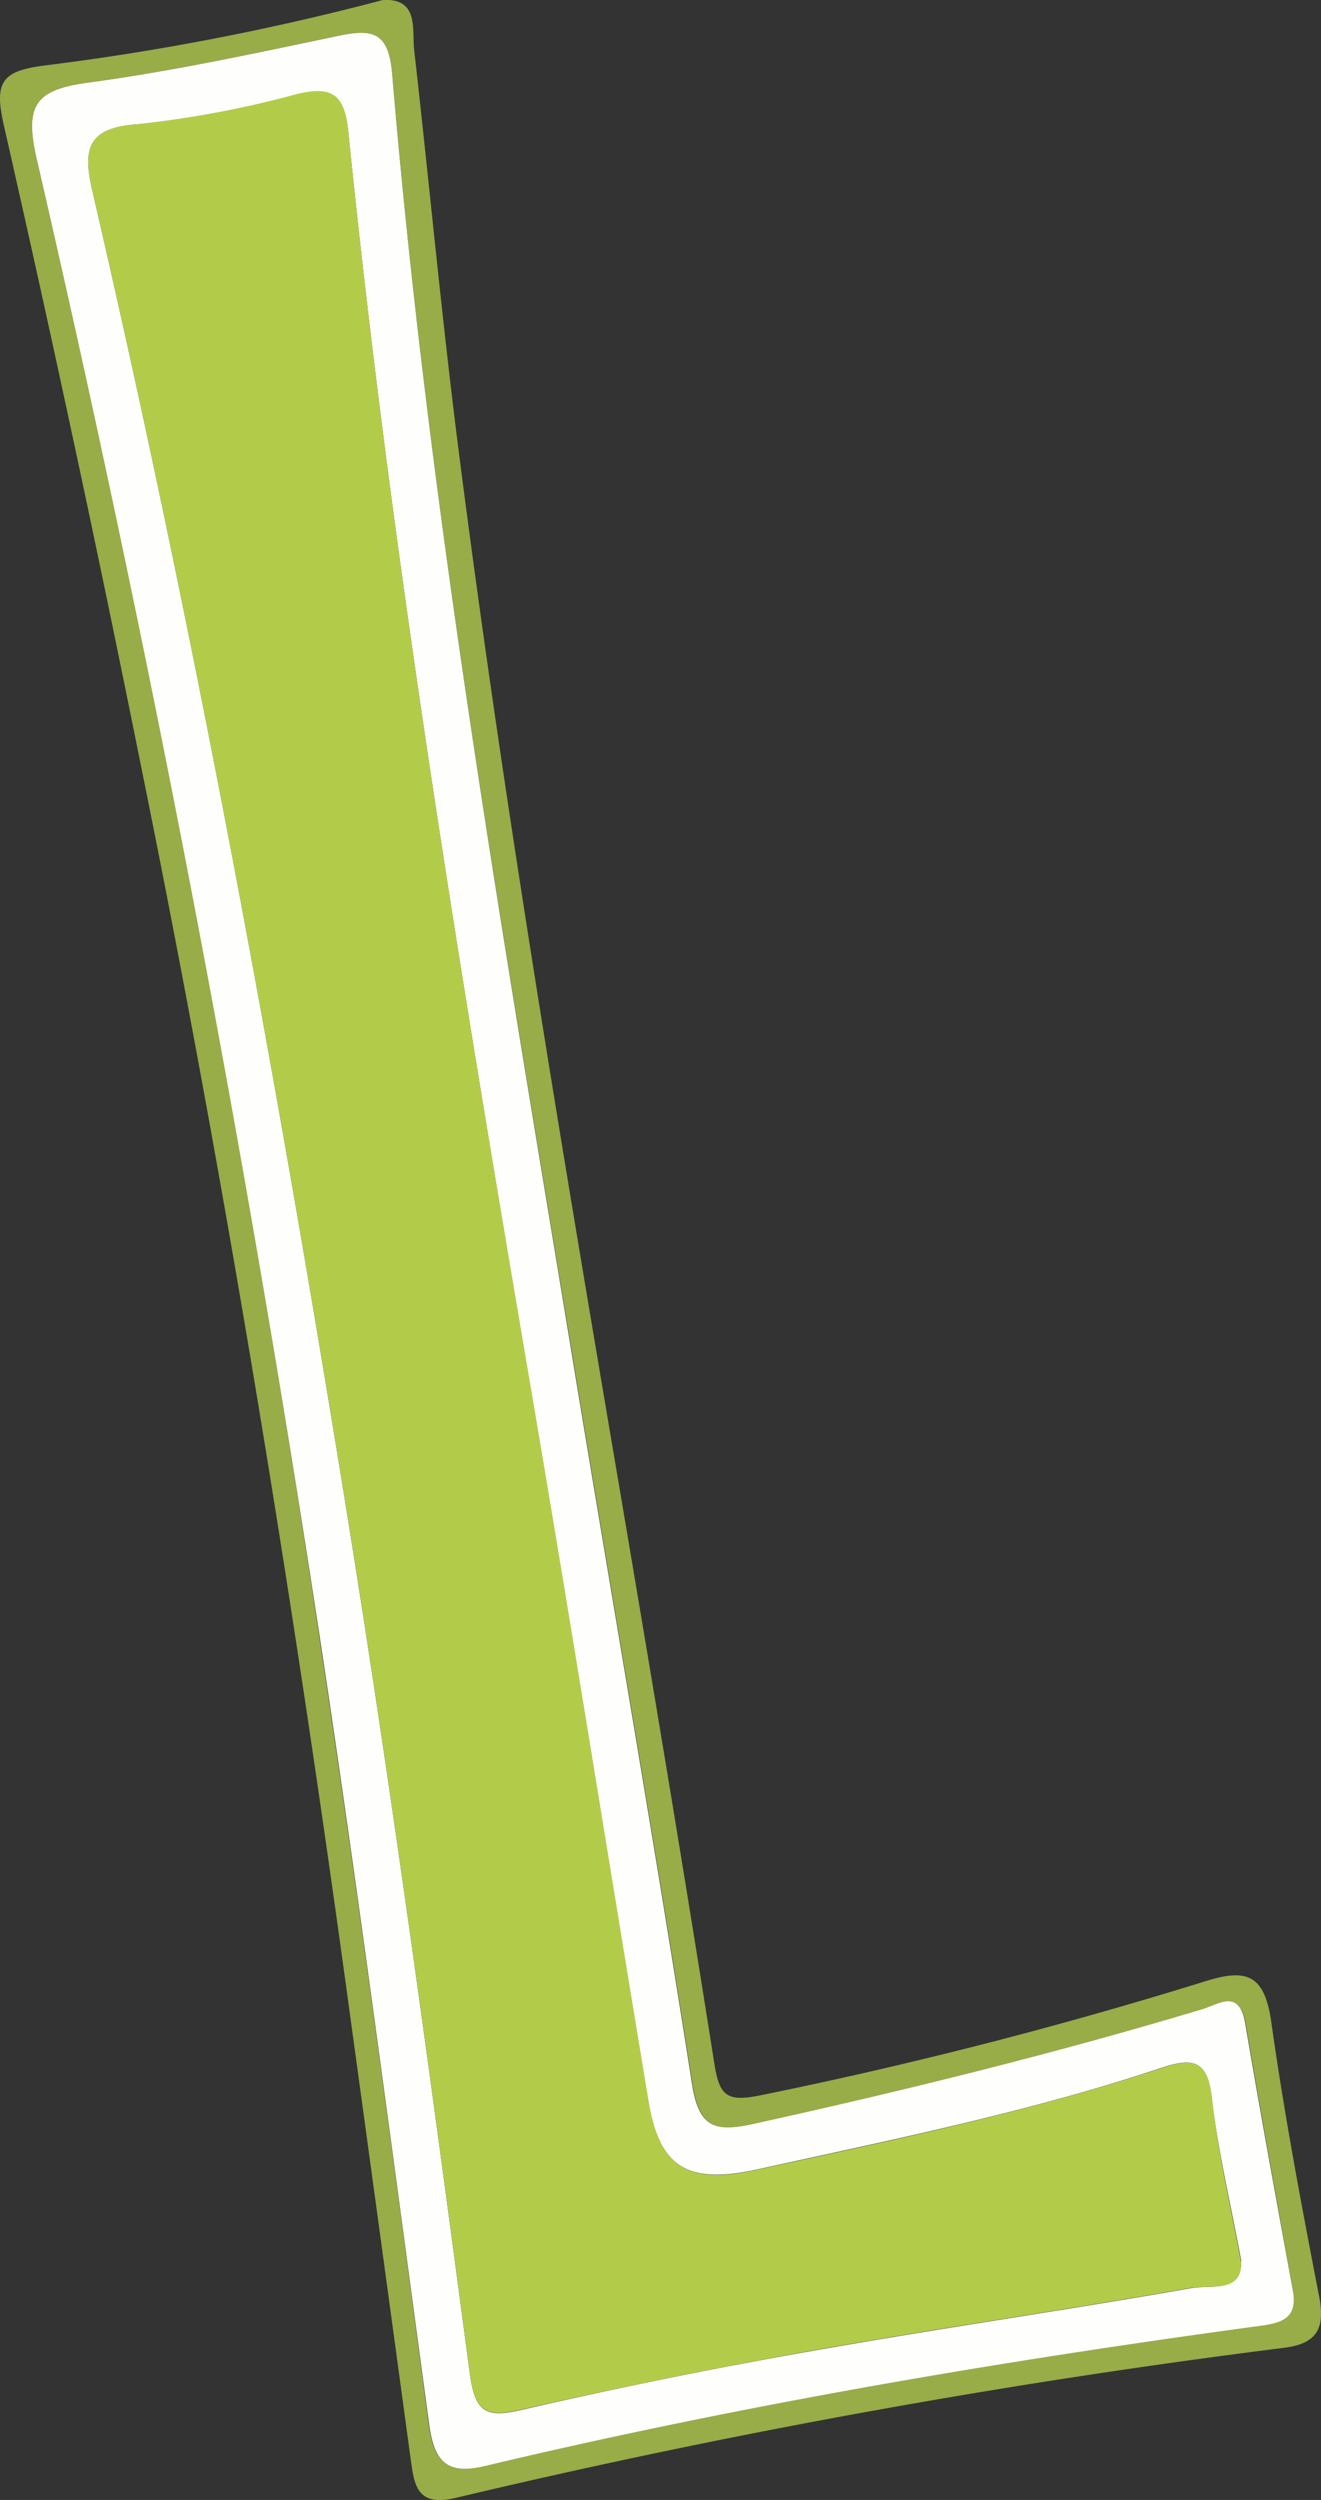 <svg xmlns="http://www.w3.org/2000/svg" width="89.88" height="170.05" viewBox="0 0 89.88 170.05"><rect x="0" y="0" width="89.88" height="170.05" fill="#333333" stroke="none"/><defs><style>.cls-1{fill:#98ac48;}.cls-2{fill:#fefefd;}.cls-3{fill:#b2cc4a;}</style></defs><g id="Layer_2" data-name="Layer 2"><g id="Layer_1-2" data-name="Layer 1"><path class="cls-1" d="M26.05,0c2.4-.13,2,1.87,2.12,3.31,1.06,9.34,1.92,18.71,3.12,28,3,23.37,6.91,46.62,10.85,69.85,2.21,13.05,4.4,26.11,6.46,39.19.35,2.22.84,2.65,3.17,2.17A311,311,0,0,0,82,134.77c2.74-.86,4-.52,4.48,2.65.88,6.28,2.06,12.53,3.27,18.77.43,2.2-.15,3.23-2.38,3.51A531.09,531.09,0,0,0,31,169.91c-2.69.64-2.82-.93-3.07-2.73q-2.14-15.74-4.3-31.48c-3.83-27.94-8.39-55.77-14-83.42Q5.22,30.31.24,8.43C-.4,5.56.15,4.83,3,4.46A173.79,173.79,0,0,0,26.05,0ZM88,156c-1.09-6.12-2.21-12.24-3.25-18.37-.4-2.34-1.76-1.29-2.91-.94-10.1,3-20.32,5.55-30.62,7.82-2.61.57-3.66.15-4.12-2.82-2.59-16.6-5.47-33.15-8.19-49.72C34.14,63.09,29.13,34.28,26.69,5.11,26.45,2.18,25.41,1.94,23,2.44,17.34,3.63,11.66,4.86,5.93,5.63c-3.63.49-4.26,1.63-3.41,5.28Q14.19,61,21.8,111.82c2.67,17.65,5,35.37,7.37,53.07.33,2.43,1.12,3.47,3.79,2.83,17.45-4.15,35.11-7.15,52.87-9.55C87.15,158,88.19,157.67,88,156Z"/><path class="cls-2" d="M88,156c.22,1.69-.82,2-2.14,2.19-17.76,2.4-35.42,5.4-52.87,9.55-2.67.64-3.46-.4-3.79-2.83-2.4-17.7-4.7-35.42-7.37-53.07Q14.11,61,2.52,10.91C1.67,7.26,2.3,6.12,5.93,5.63c5.73-.77,11.41-2,17.08-3.19,2.4-.5,3.44-.26,3.68,2.67,2.44,29.17,7.45,58,12.19,86.84,2.72,16.57,5.6,33.12,8.19,49.72.46,3,1.51,3.39,4.12,2.82,10.3-2.27,20.52-4.79,30.62-7.82,1.15-.35,2.51-1.4,2.91.94C85.76,143.74,86.88,149.86,88,156Zm-3.54-2.18c-.73-3.94-1.57-7.43-2-11-.28-2.6-1.14-2.93-3.48-2.15-9,3-18.31,4.89-27.57,6.92-4.64,1-6.55-.18-7.3-4.67-2.7-16.26-5.29-32.55-8.06-48.81C31.25,65.84,26.59,37.53,23.7,9c-.26-2.59-1.12-3.12-3.44-2.59A69,69,0,0,1,9.41,8.45C5.94,8.68,5.62,10.13,6.29,13c6.87,29.61,12.4,59.48,17.25,89.5,3.16,19.58,5.81,39.24,8.42,58.91.37,2.8,1.17,3.06,3.64,2.49q9.81-2.26,19.73-4c8.56-1.52,17.17-2.75,25.73-4.26C82.3,155.4,84.58,156,84.43,153.8Z"/><path class="cls-3" d="M84.43,153.8c.15,2.23-2.13,1.6-3.37,1.82-8.56,1.51-17.17,2.74-25.73,4.26q-9.91,1.77-19.73,4c-2.47.57-3.27.31-3.64-2.49-2.61-19.67-5.26-39.33-8.42-58.91C18.69,72.49,13.16,42.62,6.29,13c-.67-2.88-.35-4.33,3.12-4.56A69,69,0,0,0,20.26,6.38c2.32-.53,3.18,0,3.44,2.59,2.89,28.56,7.55,56.87,12.37,85.15,2.77,16.26,5.36,32.55,8.06,48.81.75,4.49,2.66,5.69,7.3,4.67,9.26-2,18.55-3.94,27.57-6.92,2.34-.78,3.2-.45,3.48,2.15C82.86,146.37,83.7,149.86,84.43,153.8Z"/></g></g></svg>